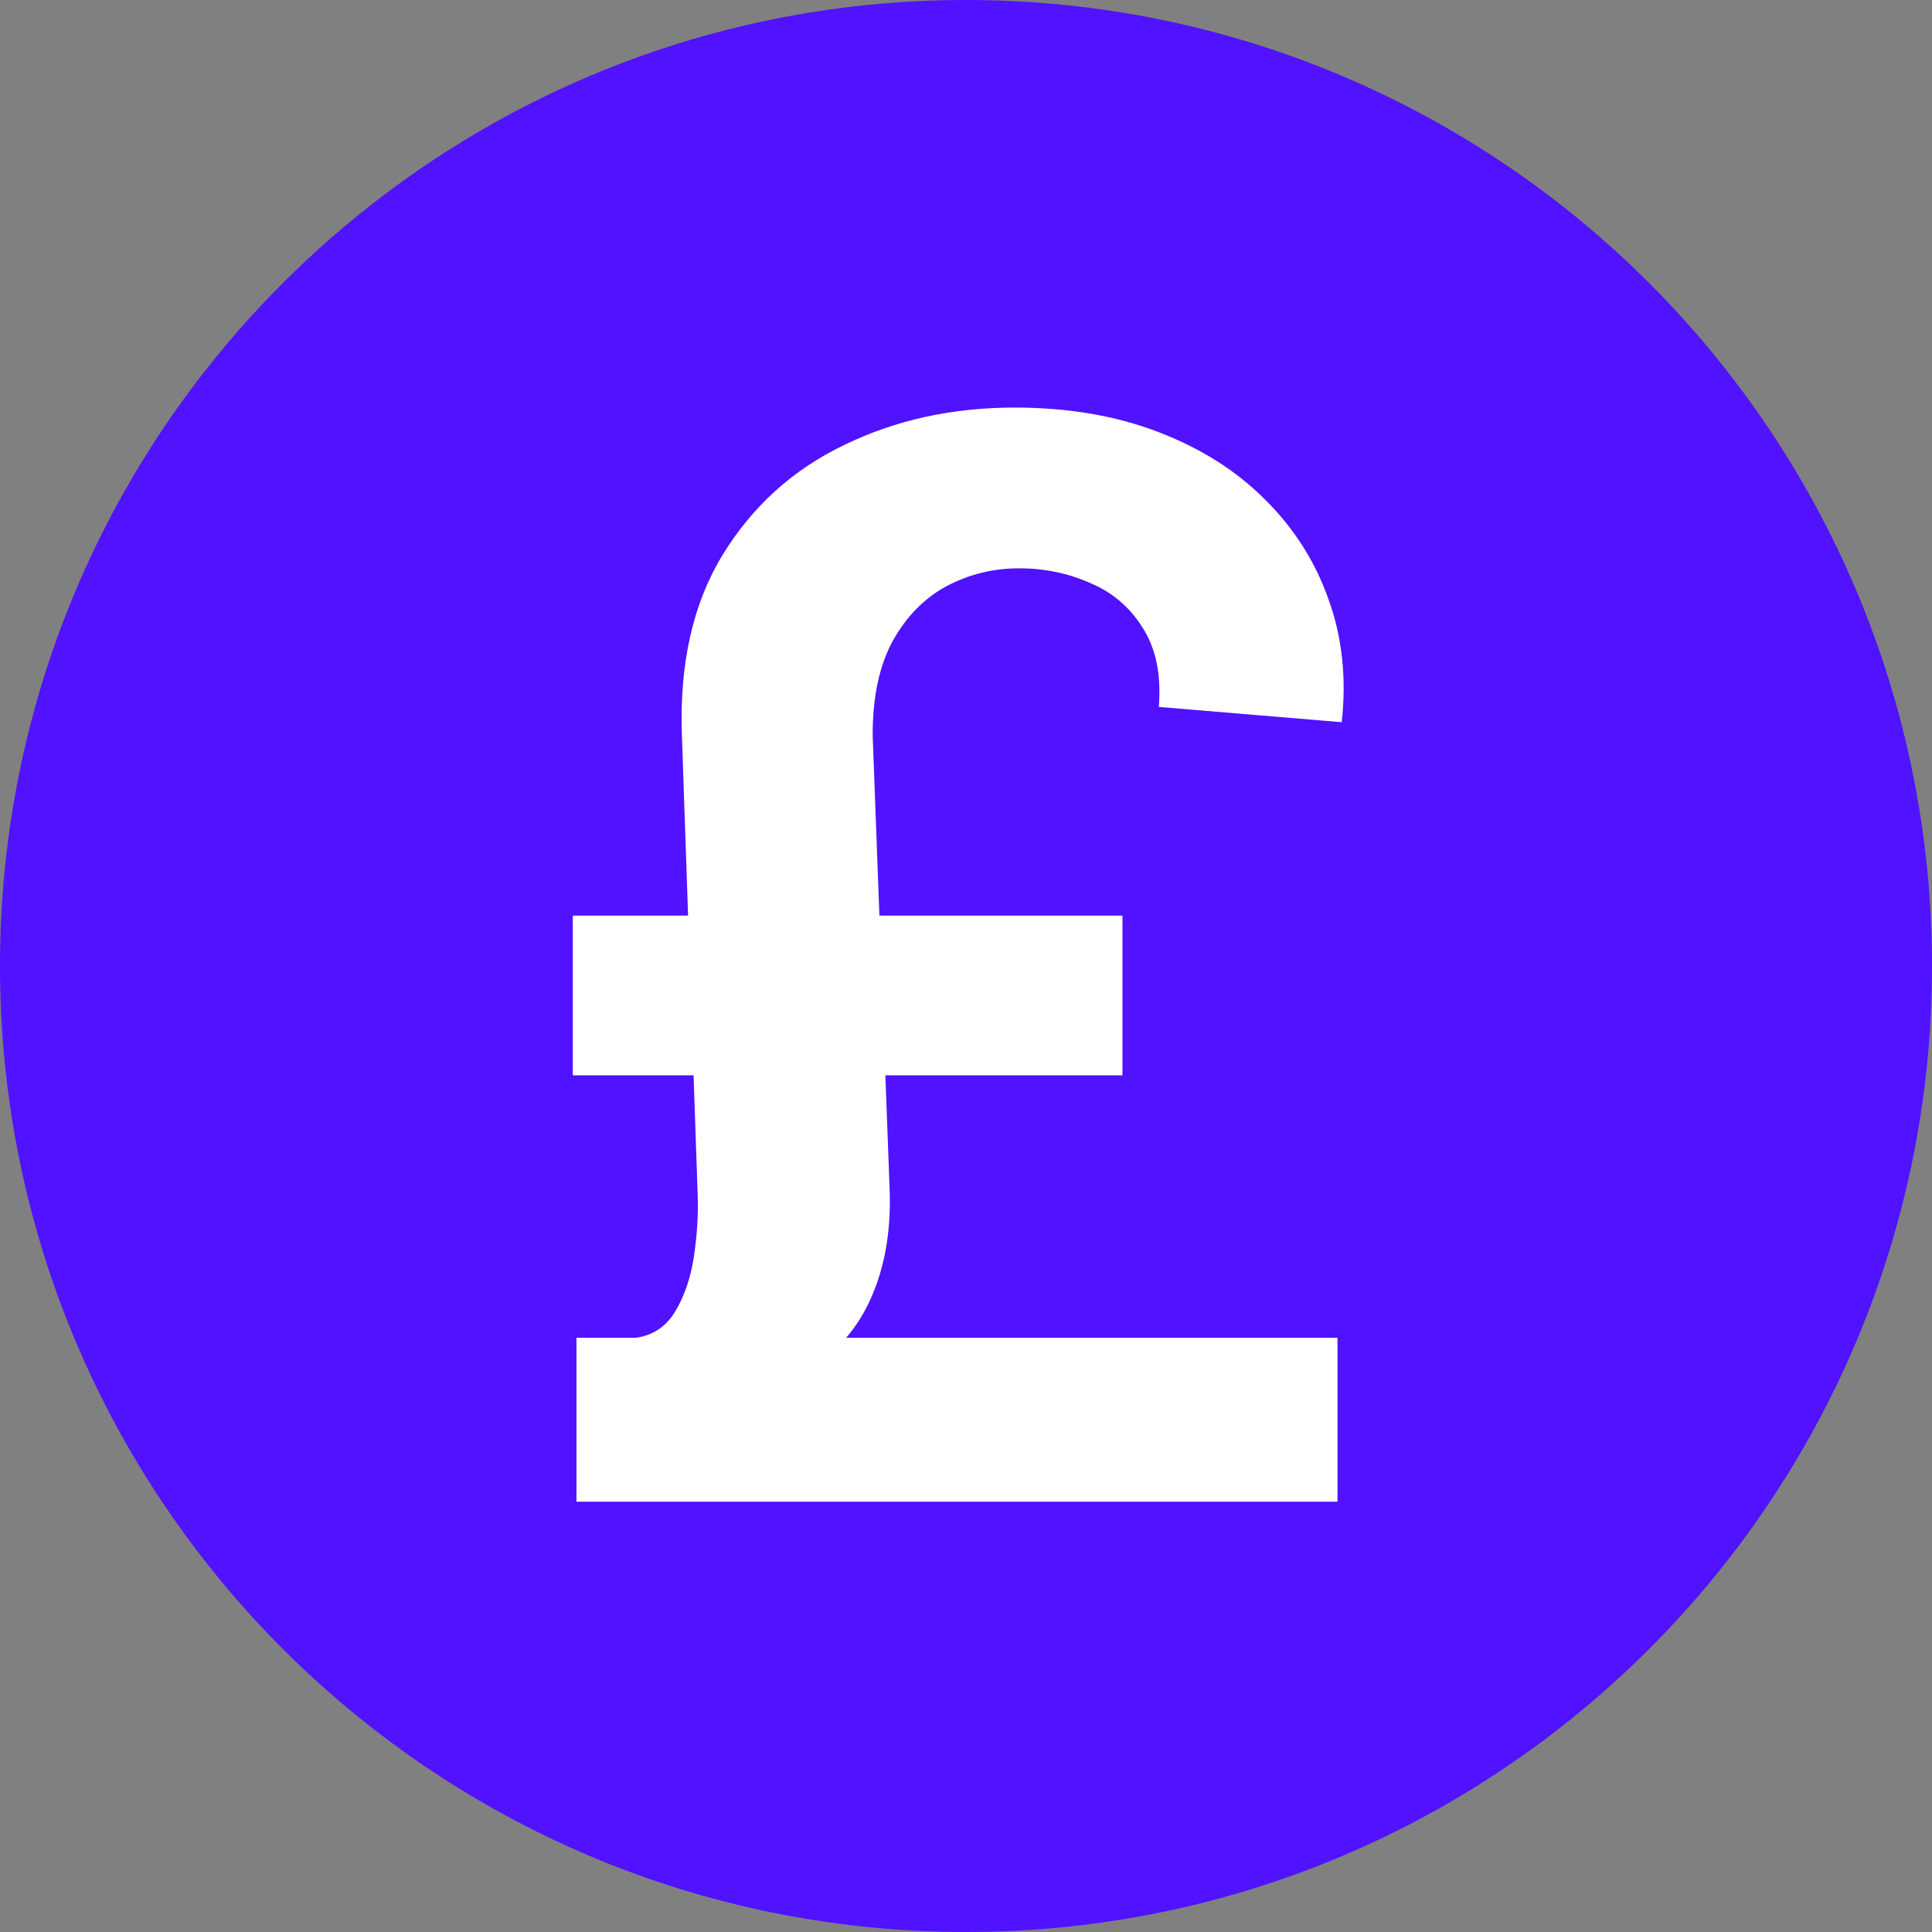 <svg width="220" height="220" viewBox="0 0 220 220" fill="none" xmlns="http://www.w3.org/2000/svg">
  <rect x="0" y="0" width="220" height="220" fill="#808080" stroke="none"/>
  <path d="M110 220C170.751 220 220 170.751 220 110C220 49.249 170.751 0 110 0C49.249 0 0 49.249 0 110C0 170.751 49.249 220 110 220Z" fill="#5012FF"/>
  <path d="M152.303 171H65.643V152.336H152.303V171ZM127.817 122.449H65.223V104.264H127.817V122.449ZM99.371 83.679L101.291 135.112C101.531 140.433 100.651 145.034 98.651 148.915C96.69 152.756 93.229 155.916 88.268 158.397L72.424 152.336C74.385 152.056 75.885 151.035 76.925 149.275C77.966 147.514 78.666 145.434 79.026 143.033C79.386 140.593 79.526 138.272 79.446 136.072L77.646 83.679C77.365 75.557 78.906 68.736 82.267 63.215C85.668 57.653 90.289 53.472 96.13 50.672C101.971 47.831 108.433 46.41 115.515 46.41C121.596 46.41 127.037 47.331 131.838 49.171C136.68 51.012 140.741 53.572 144.021 56.853C147.342 60.134 149.763 63.935 151.283 68.256C152.843 72.577 153.344 77.238 152.783 82.239L131.958 80.499C132.239 76.858 131.638 73.877 130.158 71.556C128.718 69.196 126.717 67.475 124.157 66.395C121.636 65.275 118.935 64.715 116.055 64.715C113.094 64.715 110.333 65.395 107.773 66.755C105.252 68.116 103.212 70.196 101.651 72.997C100.131 75.797 99.371 79.358 99.371 83.679Z" fill="white"/>
</svg>
